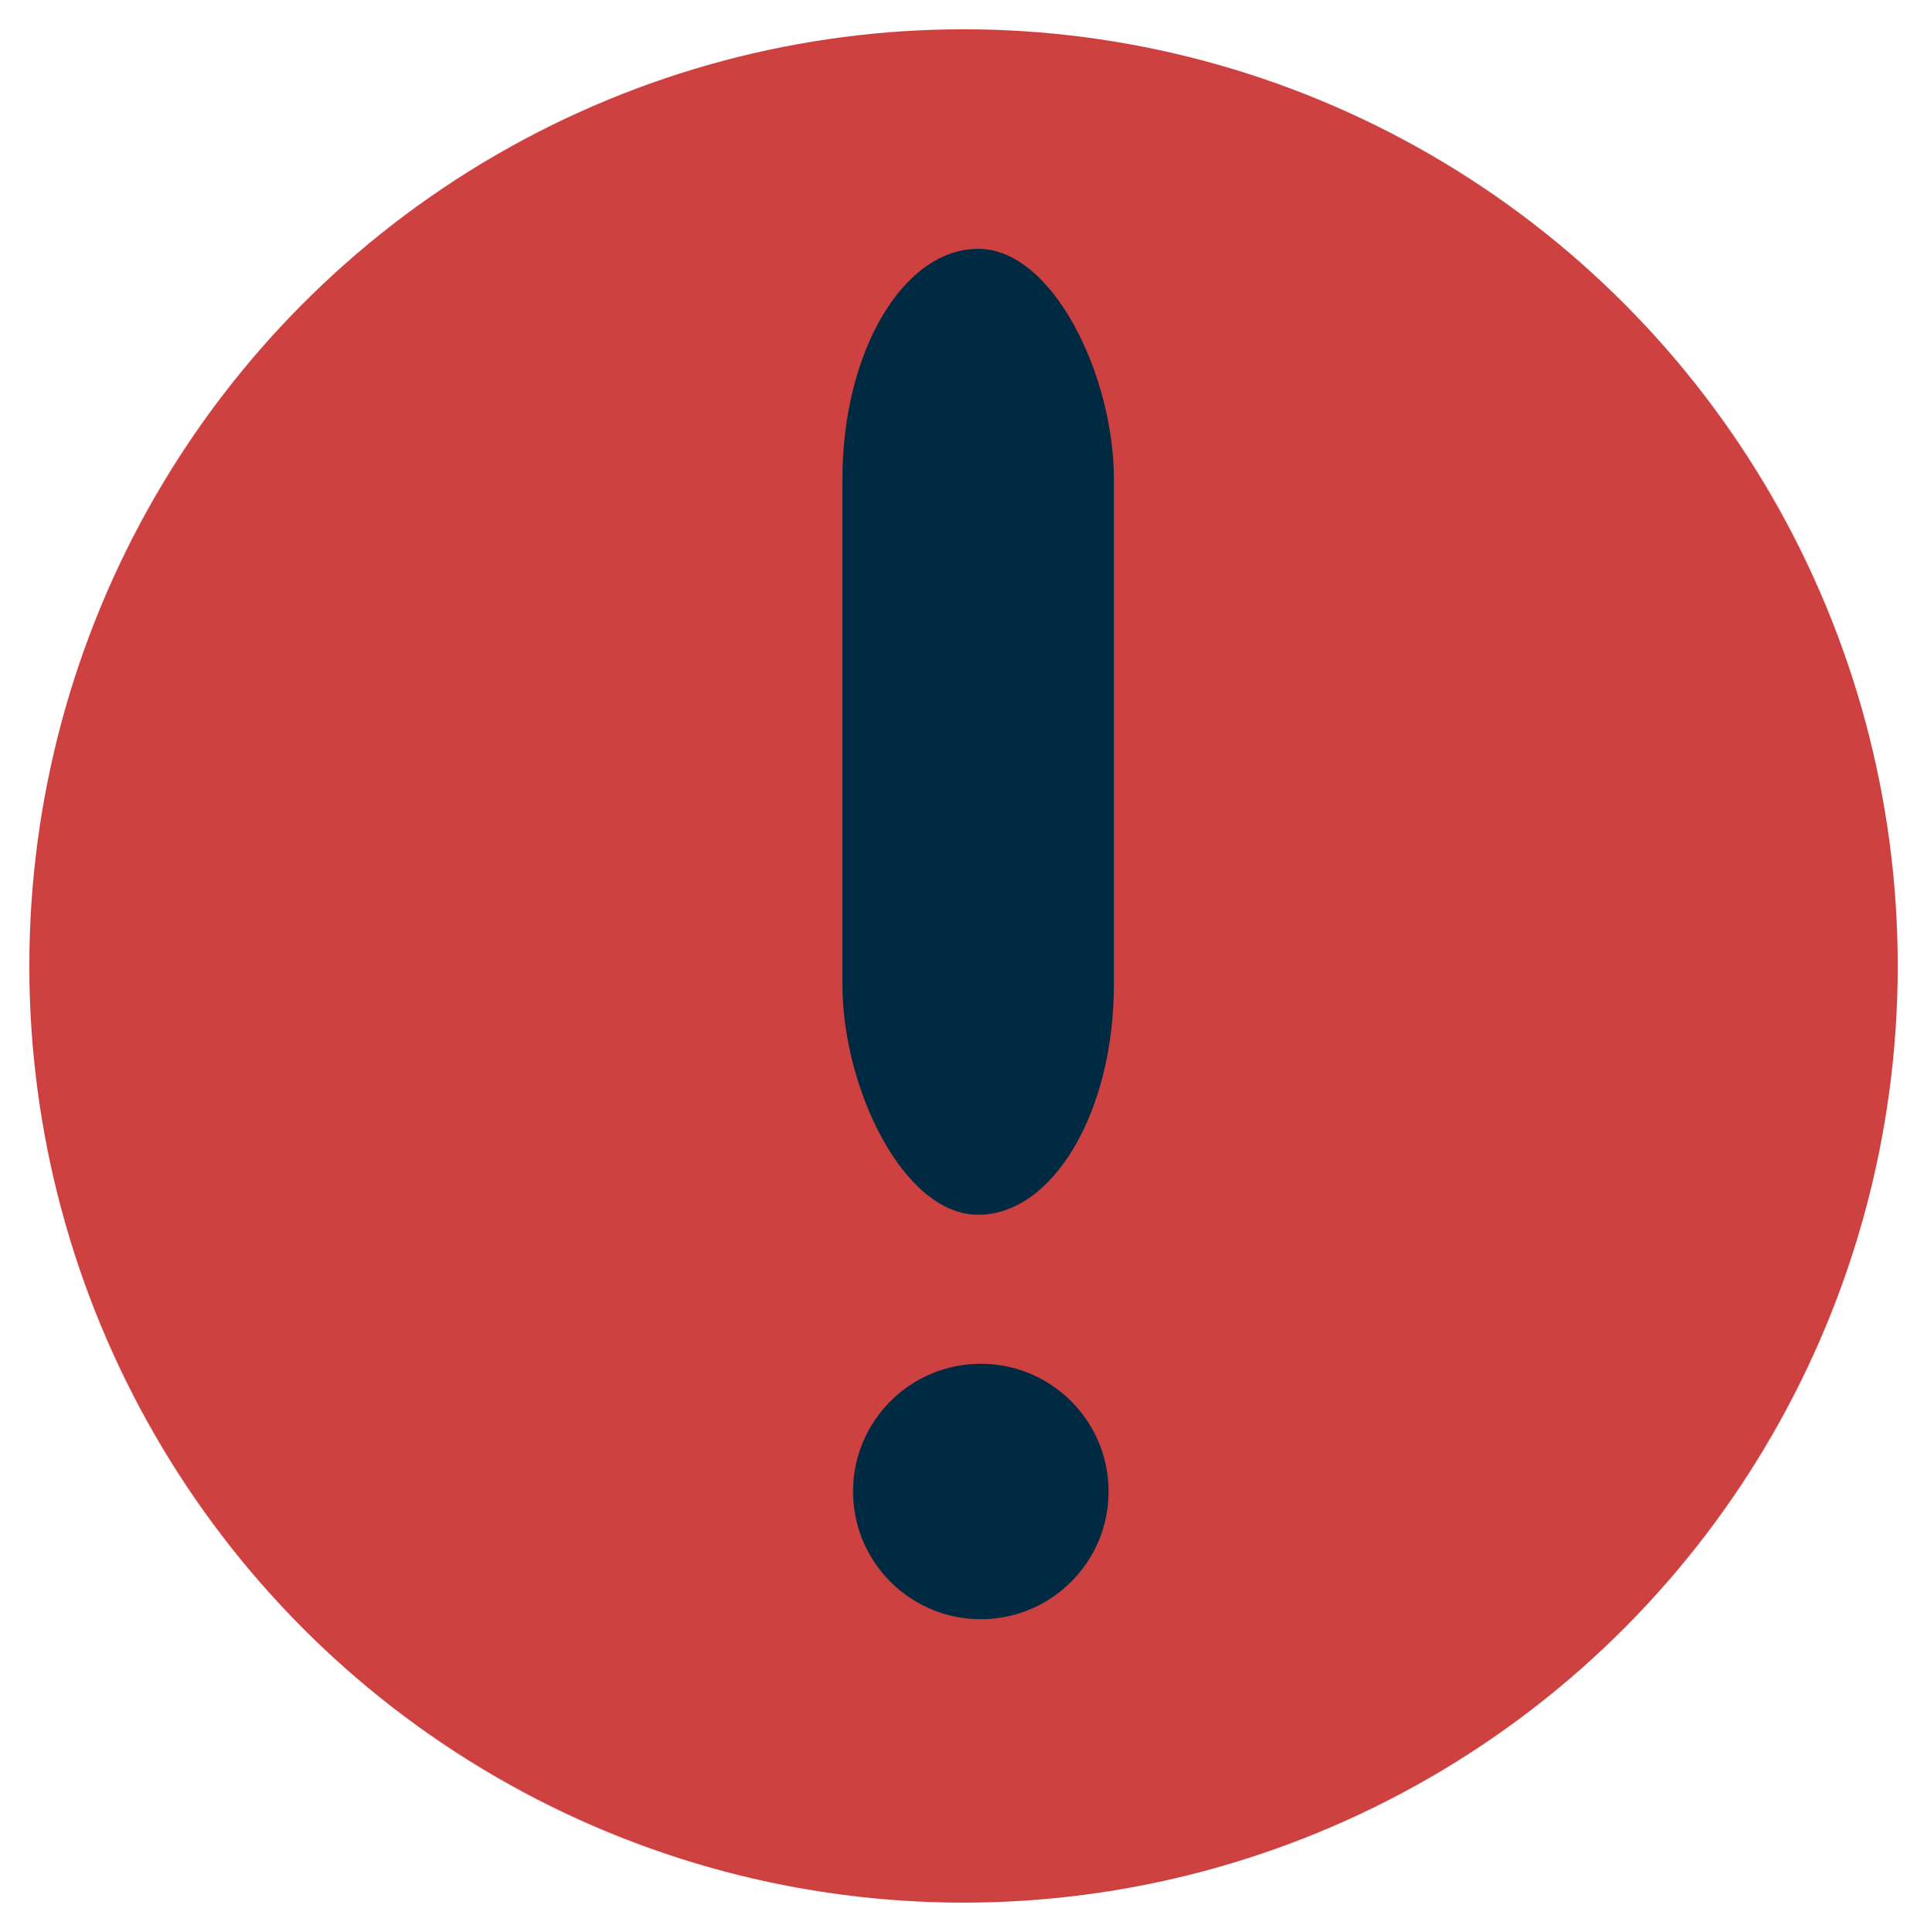 <?xml version="1.0" encoding="UTF-8" standalone="no"?>
<!-- Created with Inkscape (http://www.inkscape.org/) -->

<svg
   xmlns:dc="http://purl.org/dc/elements/1.1/"
   xmlns:cc="http://creativecommons.org/ns#"
   xmlns:rdf="http://www.w3.org/1999/02/22-rdf-syntax-ns#"
   xmlns:svg="http://www.w3.org/2000/svg"
   xmlns="http://www.w3.org/2000/svg"
   xmlns:sodipodi="http://sodipodi.sourceforge.net/DTD/sodipodi-0.dtd"
   xmlns:inkscape="http://www.inkscape.org/namespaces/inkscape"
   width="65.822"
   height="66.004"
   id="svg4136"
   version="1.1"
   inkscape:version="0.91 r13725"
   viewBox="0 0 65.822 66.004"
   sodipodi:docname="ErrorCircle.svg">
  <defs
     id="defs4138" />
  <sodipodi:namedview
     id="base"
     pagecolor="#ffffff"
     bordercolor="#666666"
     borderopacity="1.0"
     inkscape:pageopacity="0.0"
     inkscape:pageshadow="2"
     inkscape:zoom="11"
     inkscape:cx="3.3897161"
     inkscape:cy="33.239589"
     inkscape:current-layer="layer1"
     showgrid="true"
     inkscape:document-units="px"
     inkscape:grid-bbox="true"
     inkscape:window-width="1280"
     inkscape:window-height="961"
     inkscape:window-x="1272"
     inkscape:window-y="-8"
     inkscape:window-maximized="1"
     fit-margin-left="1"
     fit-margin-top="1"
     fit-margin-right="1"
     fit-margin-bottom="1" />
  <g
     id="layer1"
     inkscape:label="Layer 1"
     inkscape:groupmode="layer"
     transform="translate(0.957,0.957)">
    <ellipse
       style="fill:#cd4141;fill-opacity:1;stroke:none;stroke-width:6.45;stroke-linecap:round;stroke-linejoin:round;stroke-miterlimit:4;stroke-dasharray:none;stroke-opacity:1"
       id="path4684"
       cx="31.955"
       cy="32.045"
       rx="31.911"
       ry="32.002" />
    <rect
       style="fill:#002a41;fill-opacity:1;stroke:none;stroke-width:6;stroke-linecap:round;stroke-linejoin:round;stroke-miterlimit:4;stroke-dasharray:none;stroke-opacity:1"
       id="rect4686"
       width="9.273"
       height="33"
       x="27.818"
       y="7.545"
       ry="7.862" />
    <circle
       style="fill:#002a41;fill-opacity:1;stroke:none;stroke-width:6;stroke-linecap:round;stroke-linejoin:round;stroke-miterlimit:4;stroke-dasharray:none;stroke-opacity:1"
       id="path4688"
       cx="32.545"
       cy="50"
       r="4.364" />
  </g>
</svg>
